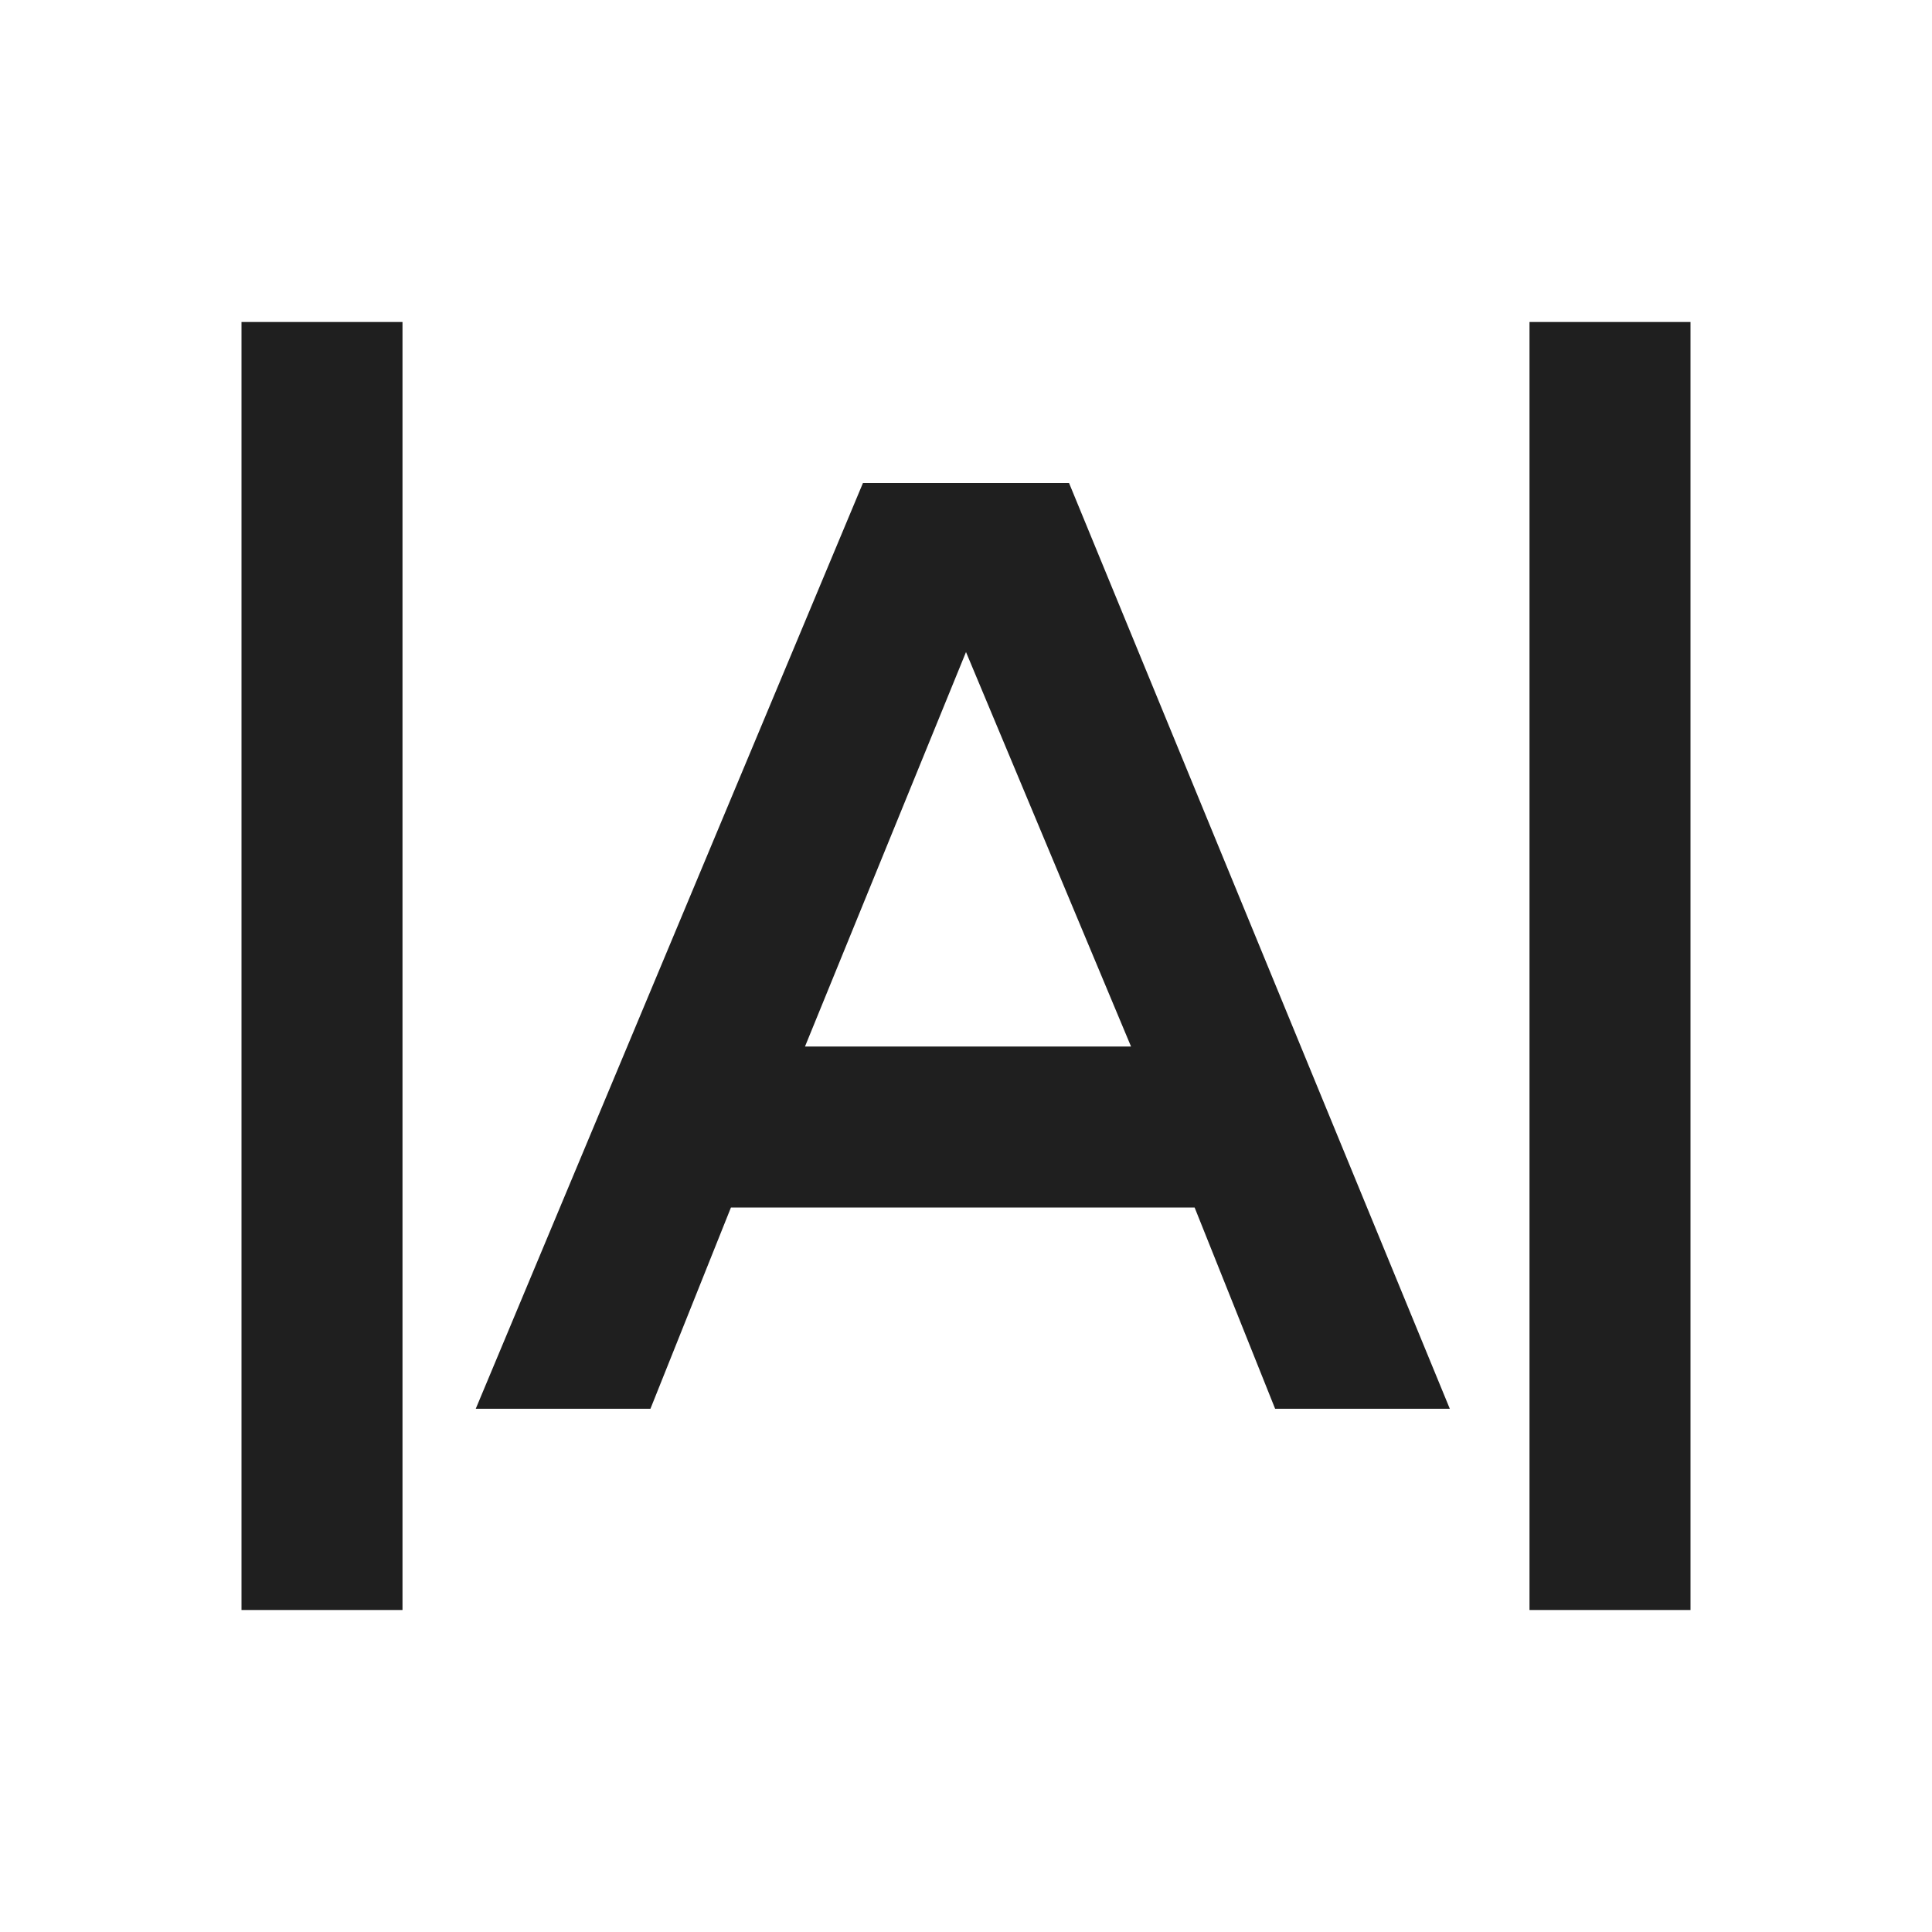 <svg width="24" height="24" viewBox="0 0 24 24" fill="none" xmlns="http://www.w3.org/2000/svg">
<path fill-rule="evenodd" clip-rule="evenodd" d="M19 4H21V20H19V4ZM3 4H5V20H3V4ZM13.28 6H10.72L5.91 17.5H8.08L9.08 15H14.84L15.84 17.5H18.01L13.28 6ZM14.05 13H10L12 8.1L14.05 13Z" fill="#1F1F1F"/>
</svg>
